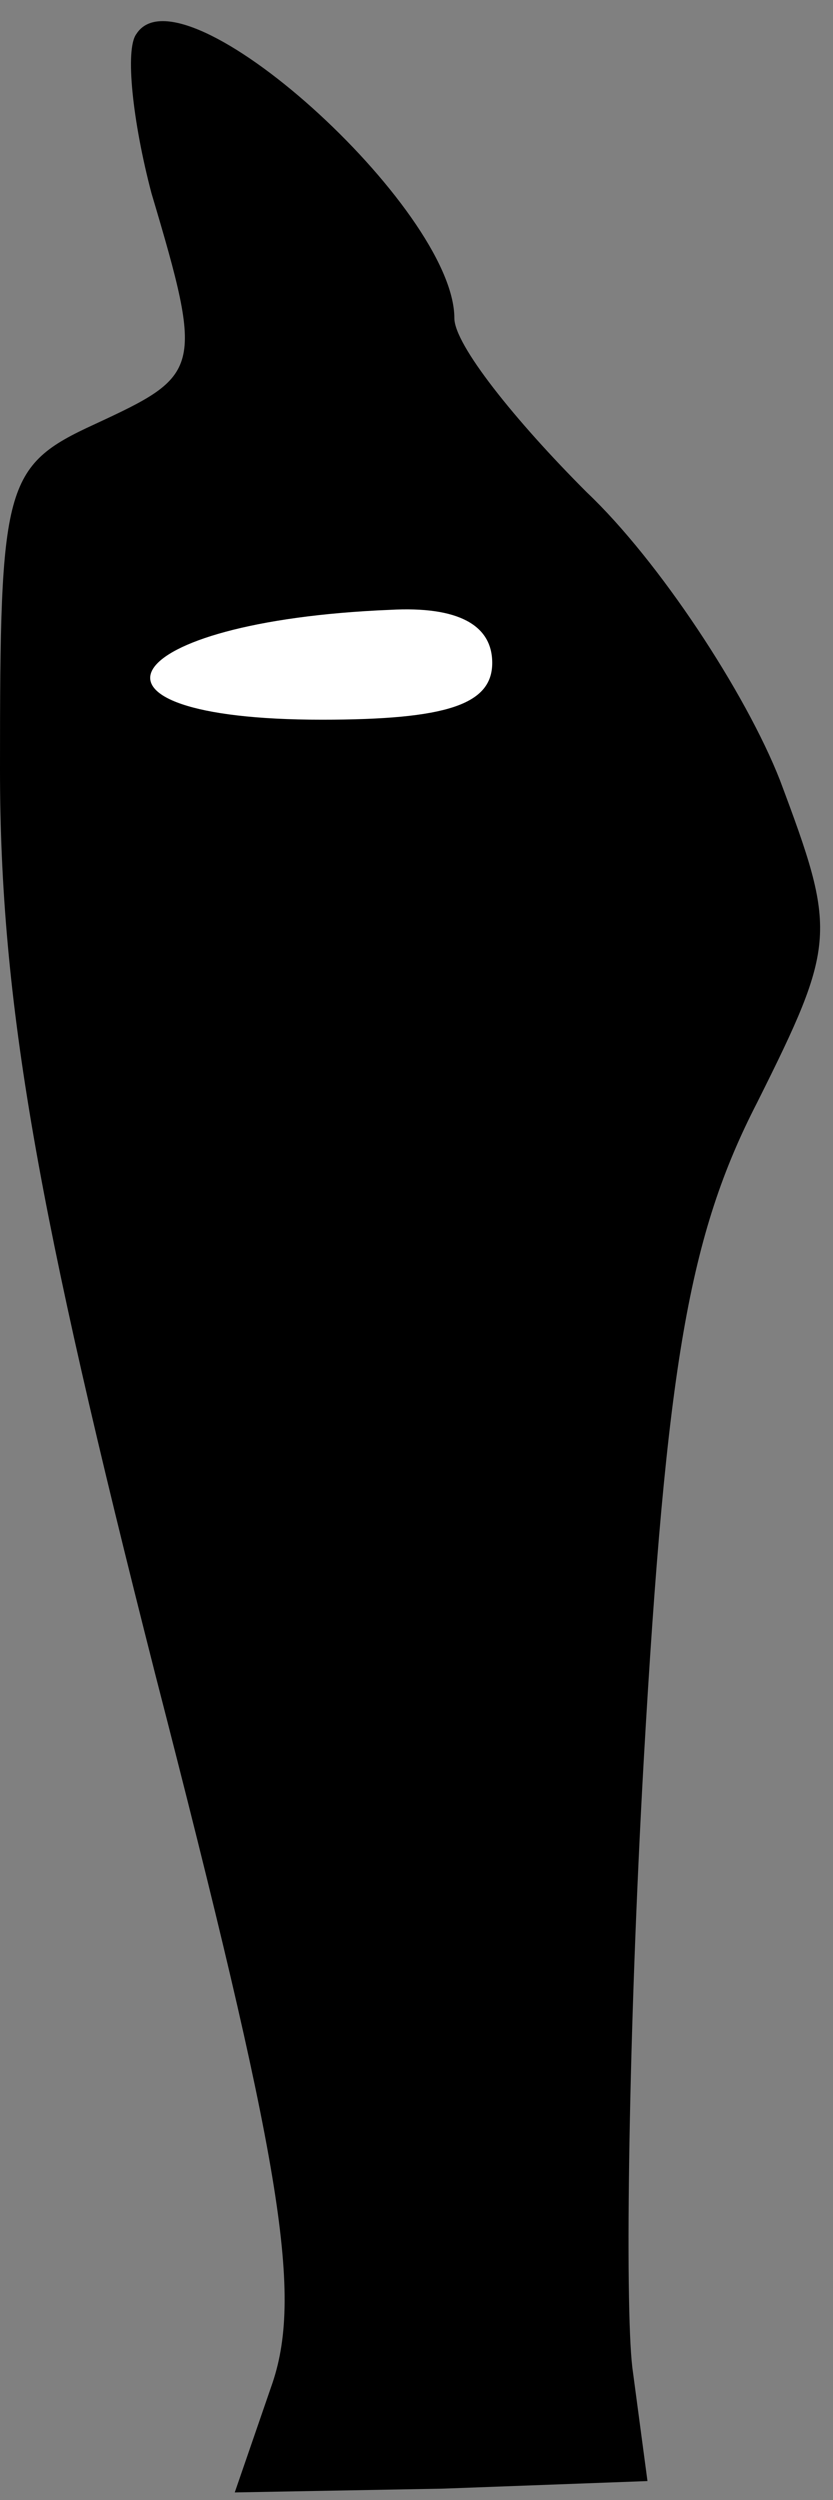 <?xml version="1.0" standalone="no"?>
<!DOCTYPE svg PUBLIC "-//W3C//DTD SVG 20010904//EN"
 "http://www.w3.org/TR/2001/REC-SVG-20010904/DTD/svg10.dtd">
<svg version="1.0" xmlns="http://www.w3.org/2000/svg"
 width="22pt" height="66pt" viewBox="0 0 22 66"
 preserveAspectRatio="xMidYMid meet">
<rect x="0" y="0" width="22" height="66" fill="#808080" stroke="none"/>
<g transform="translate(0,66) scale(0.1,-0.1)"
fill="#000000" stroke="none">
<path fill="#000000" stroke="none" d="M36 651 c-3 -4 -1 -23 4 -42 14 -47 13
-48 -15 -61 -24 -11 -25 -16 -25 -91 0 -62 10 -117 41 -239 33 -128 39 -163
31 -187 l-10 -29 55 1 54 2 -4 30 c-2 17 -1 89 3 160 6 105 12 139 30 174 21
42 21 45 6 85 -9 23 -32 58 -51 76 -19 19 -35 39 -35 46 0 29 -72 94 -84 75z"/>
<path fill="#ffffff" stroke="none" d="M130 485 c0 -11 -12 -15 -45 -15 -70 0
-55 26 18 29 18 1 27 -4 27 -14z"/>
</g>
</svg>
